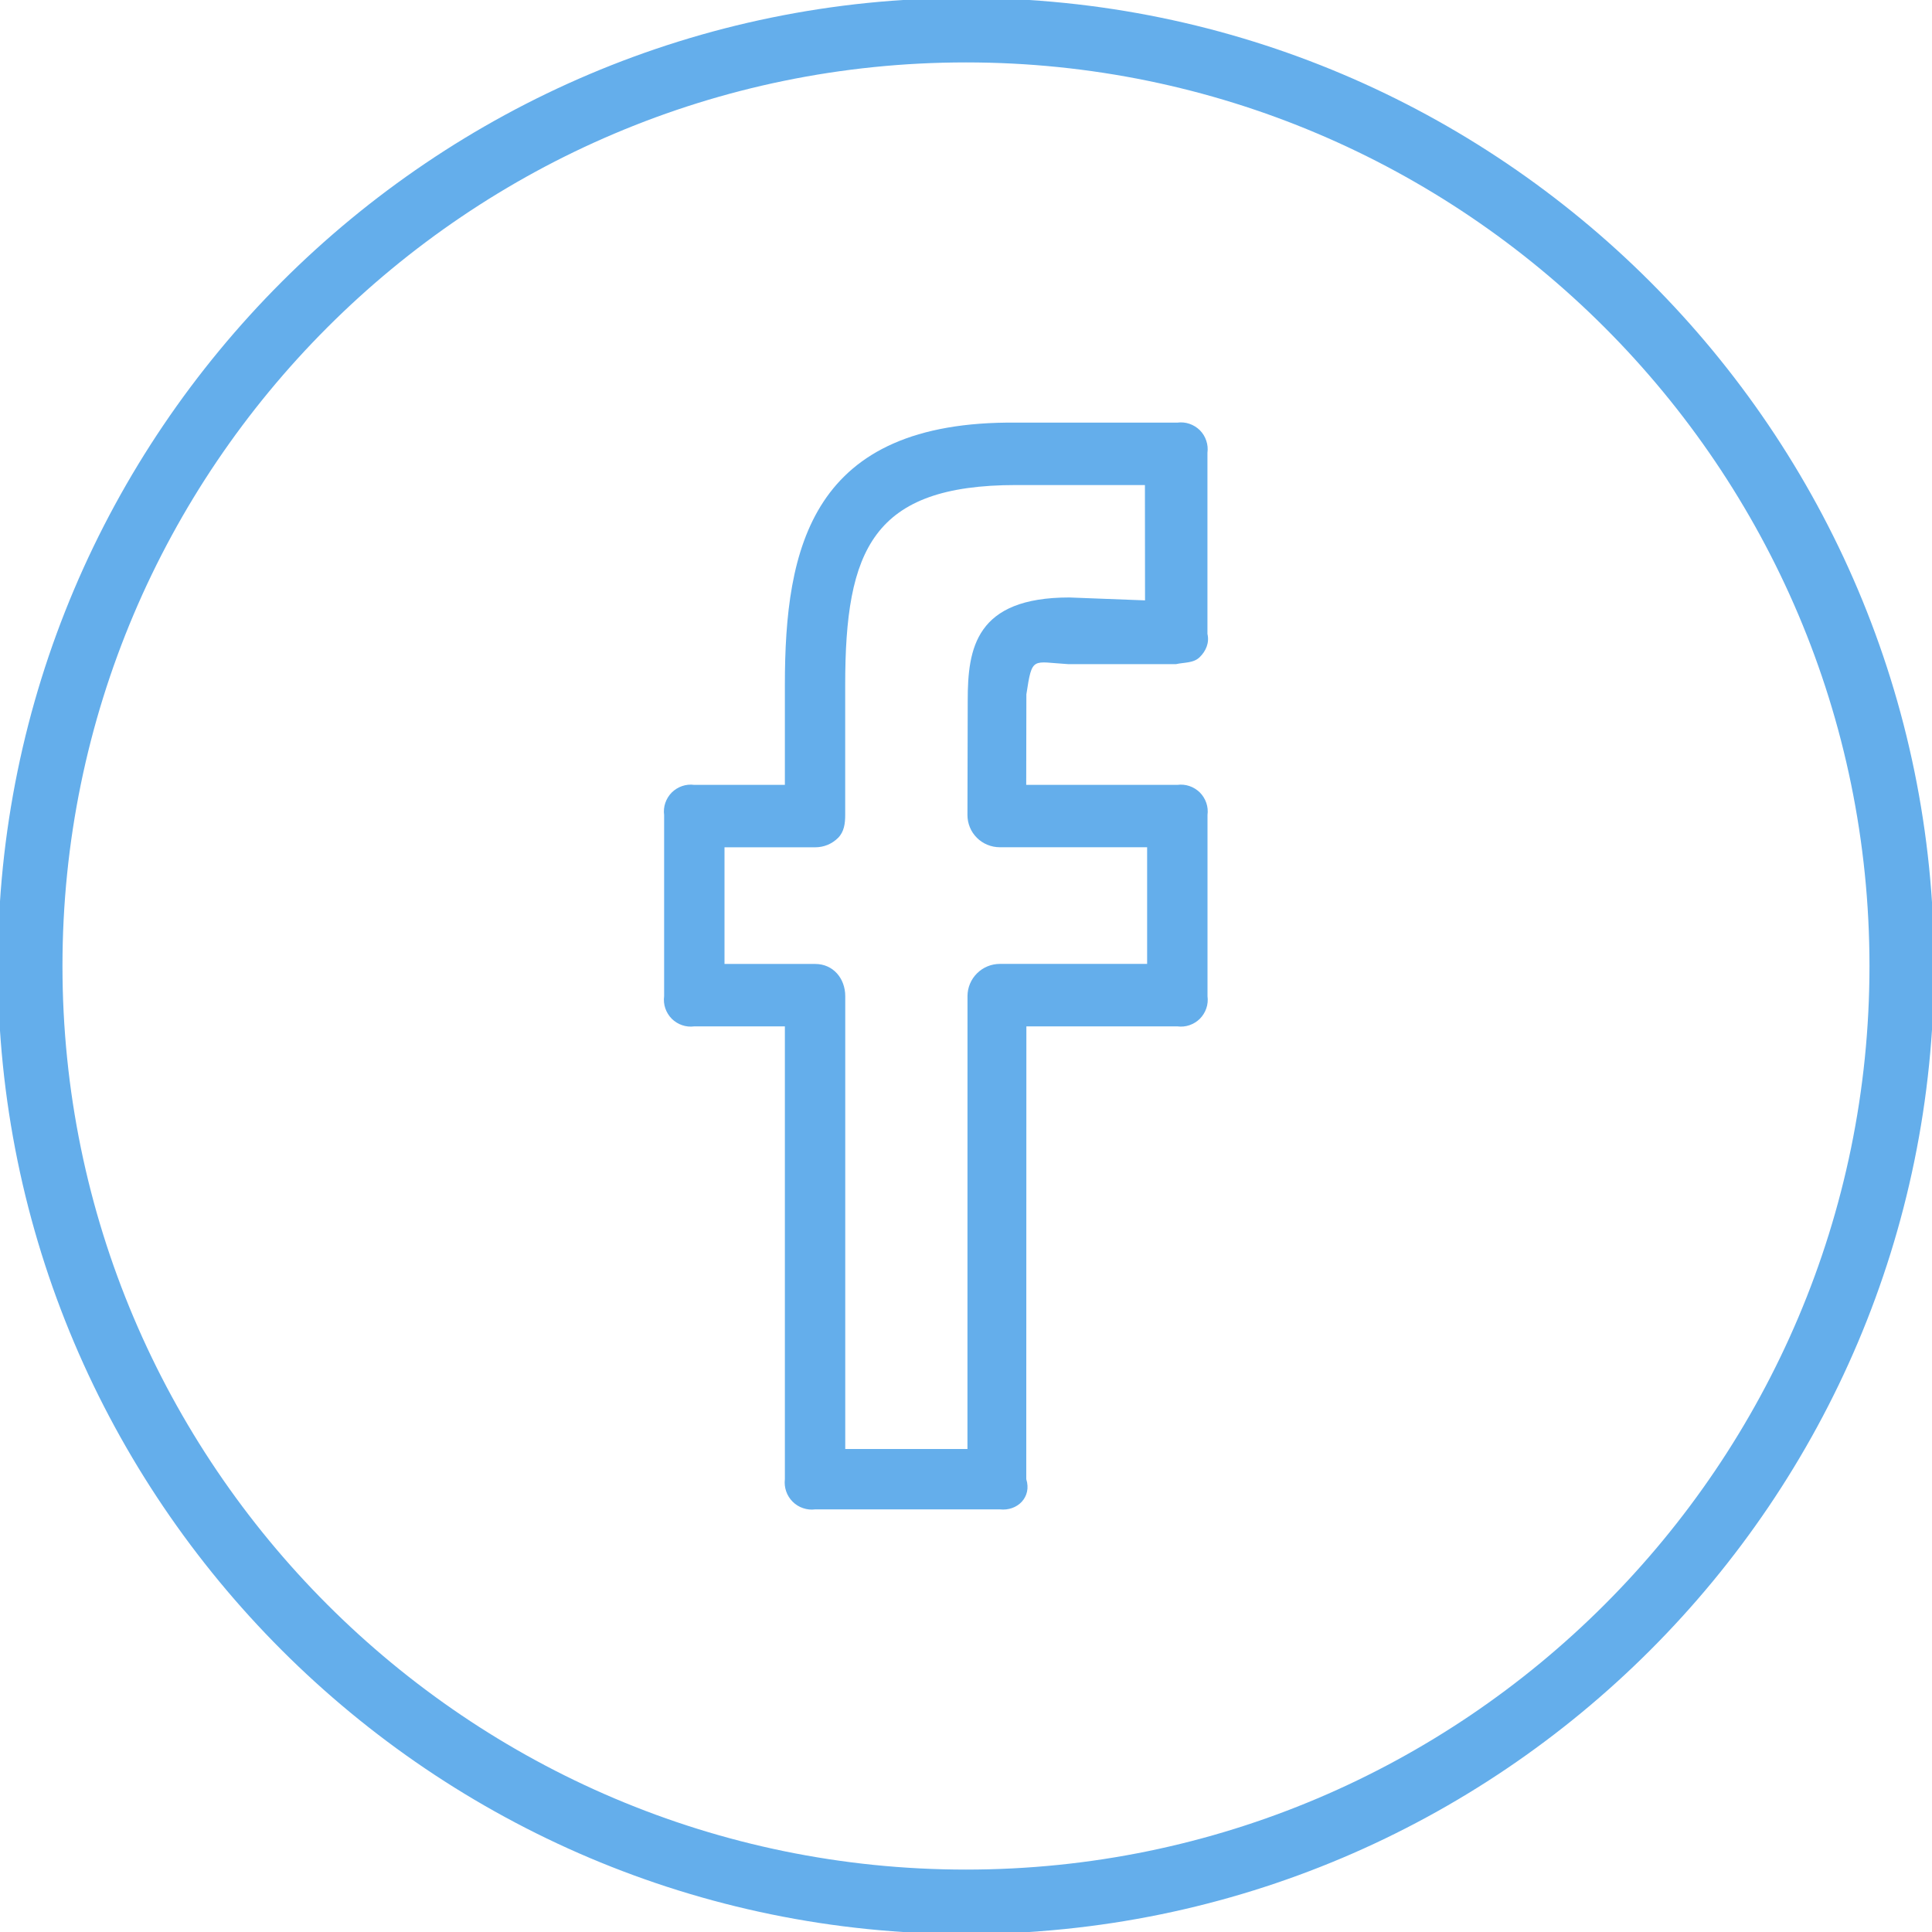 <svg width="36" height="36" viewBox="0 0 36 36" fill="none" xmlns="http://www.w3.org/2000/svg">
<g clip-path="url(#clip0_716_1714)">
<path d="M18 -0.038C8.054 -0.038 -0.04 8.053 -0.04 18C-0.04 27.947 8.054 36.038 18 36.038C27.946 36.038 36.039 27.947 36.039 18C36.039 8.053 27.946 -0.038 18 -0.038ZM18 34.837C8.716 34.837 1.164 27.284 1.164 18C1.164 8.716 8.716 1.163 18 1.163C27.283 1.163 34.835 8.716 34.835 18C34.835 27.284 27.283 34.837 18 34.837Z" fill="#64AEEB"/>
<path d="M21.938 7.875H18.936C15.113 7.837 14.625 10.203 14.625 12.763V14.625H12.938C12.861 14.615 12.784 14.622 12.711 14.647C12.638 14.672 12.572 14.713 12.517 14.767C12.463 14.822 12.422 14.888 12.397 14.961C12.372 15.034 12.365 15.111 12.375 15.188V18.562C12.365 18.639 12.372 18.716 12.397 18.789C12.422 18.862 12.463 18.928 12.517 18.983C12.572 19.037 12.638 19.078 12.711 19.103C12.784 19.128 12.861 19.135 12.938 19.125H14.625V27.562C14.616 27.639 14.624 27.716 14.649 27.789C14.674 27.862 14.716 27.928 14.77 27.982C14.825 28.037 14.891 28.078 14.964 28.102C15.037 28.127 15.114 28.135 15.191 28.125H18.628C18.96 28.163 19.229 27.894 19.123 27.562L19.125 19.125H21.938C22.014 19.135 22.091 19.128 22.164 19.103C22.237 19.078 22.303 19.037 22.358 18.983C22.412 18.928 22.453 18.862 22.478 18.789C22.503 18.716 22.51 18.639 22.5 18.562V15.188C22.51 15.111 22.503 15.034 22.478 14.961C22.453 14.888 22.412 14.822 22.358 14.767C22.303 14.713 22.237 14.672 22.164 14.647C22.091 14.622 22.014 14.615 21.938 14.625H19.122L19.125 12.938C19.234 12.219 19.234 12.336 19.901 12.375H21.914C22.07 12.34 22.237 12.359 22.354 12.246C22.471 12.132 22.538 11.977 22.499 11.812V8.437C22.509 8.361 22.502 8.284 22.477 8.211C22.453 8.138 22.412 8.072 22.358 8.017C22.303 7.963 22.237 7.922 22.164 7.897C22.091 7.872 22.014 7.865 21.938 7.875ZM21.336 11.187L19.925 11.133C18.178 11.133 18.032 12.081 18.032 13.052L18.027 15.185C18.027 15.264 18.042 15.342 18.072 15.415C18.102 15.489 18.147 15.555 18.203 15.611C18.258 15.667 18.325 15.711 18.398 15.741C18.471 15.771 18.549 15.787 18.628 15.787H21.375V17.961H18.63C18.471 17.961 18.318 18.024 18.205 18.137C18.092 18.249 18.028 18.402 18.028 18.561L18.027 27H15.75V18.562C15.75 18.231 15.524 17.962 15.191 17.962H13.5V15.788H15.191C15.27 15.788 15.348 15.773 15.421 15.743C15.494 15.713 15.56 15.668 15.616 15.613C15.729 15.499 15.749 15.346 15.749 15.186V12.762C15.749 10.24 16.259 9.038 18.935 9.038H21.334L21.336 11.187Z" fill="#64AEEB"/>
</g>
<defs>
<clipPath id="clip0_716_1714">
<rect width="36" height="36" fill="white"/>
</clipPath>
</defs>
</svg>
